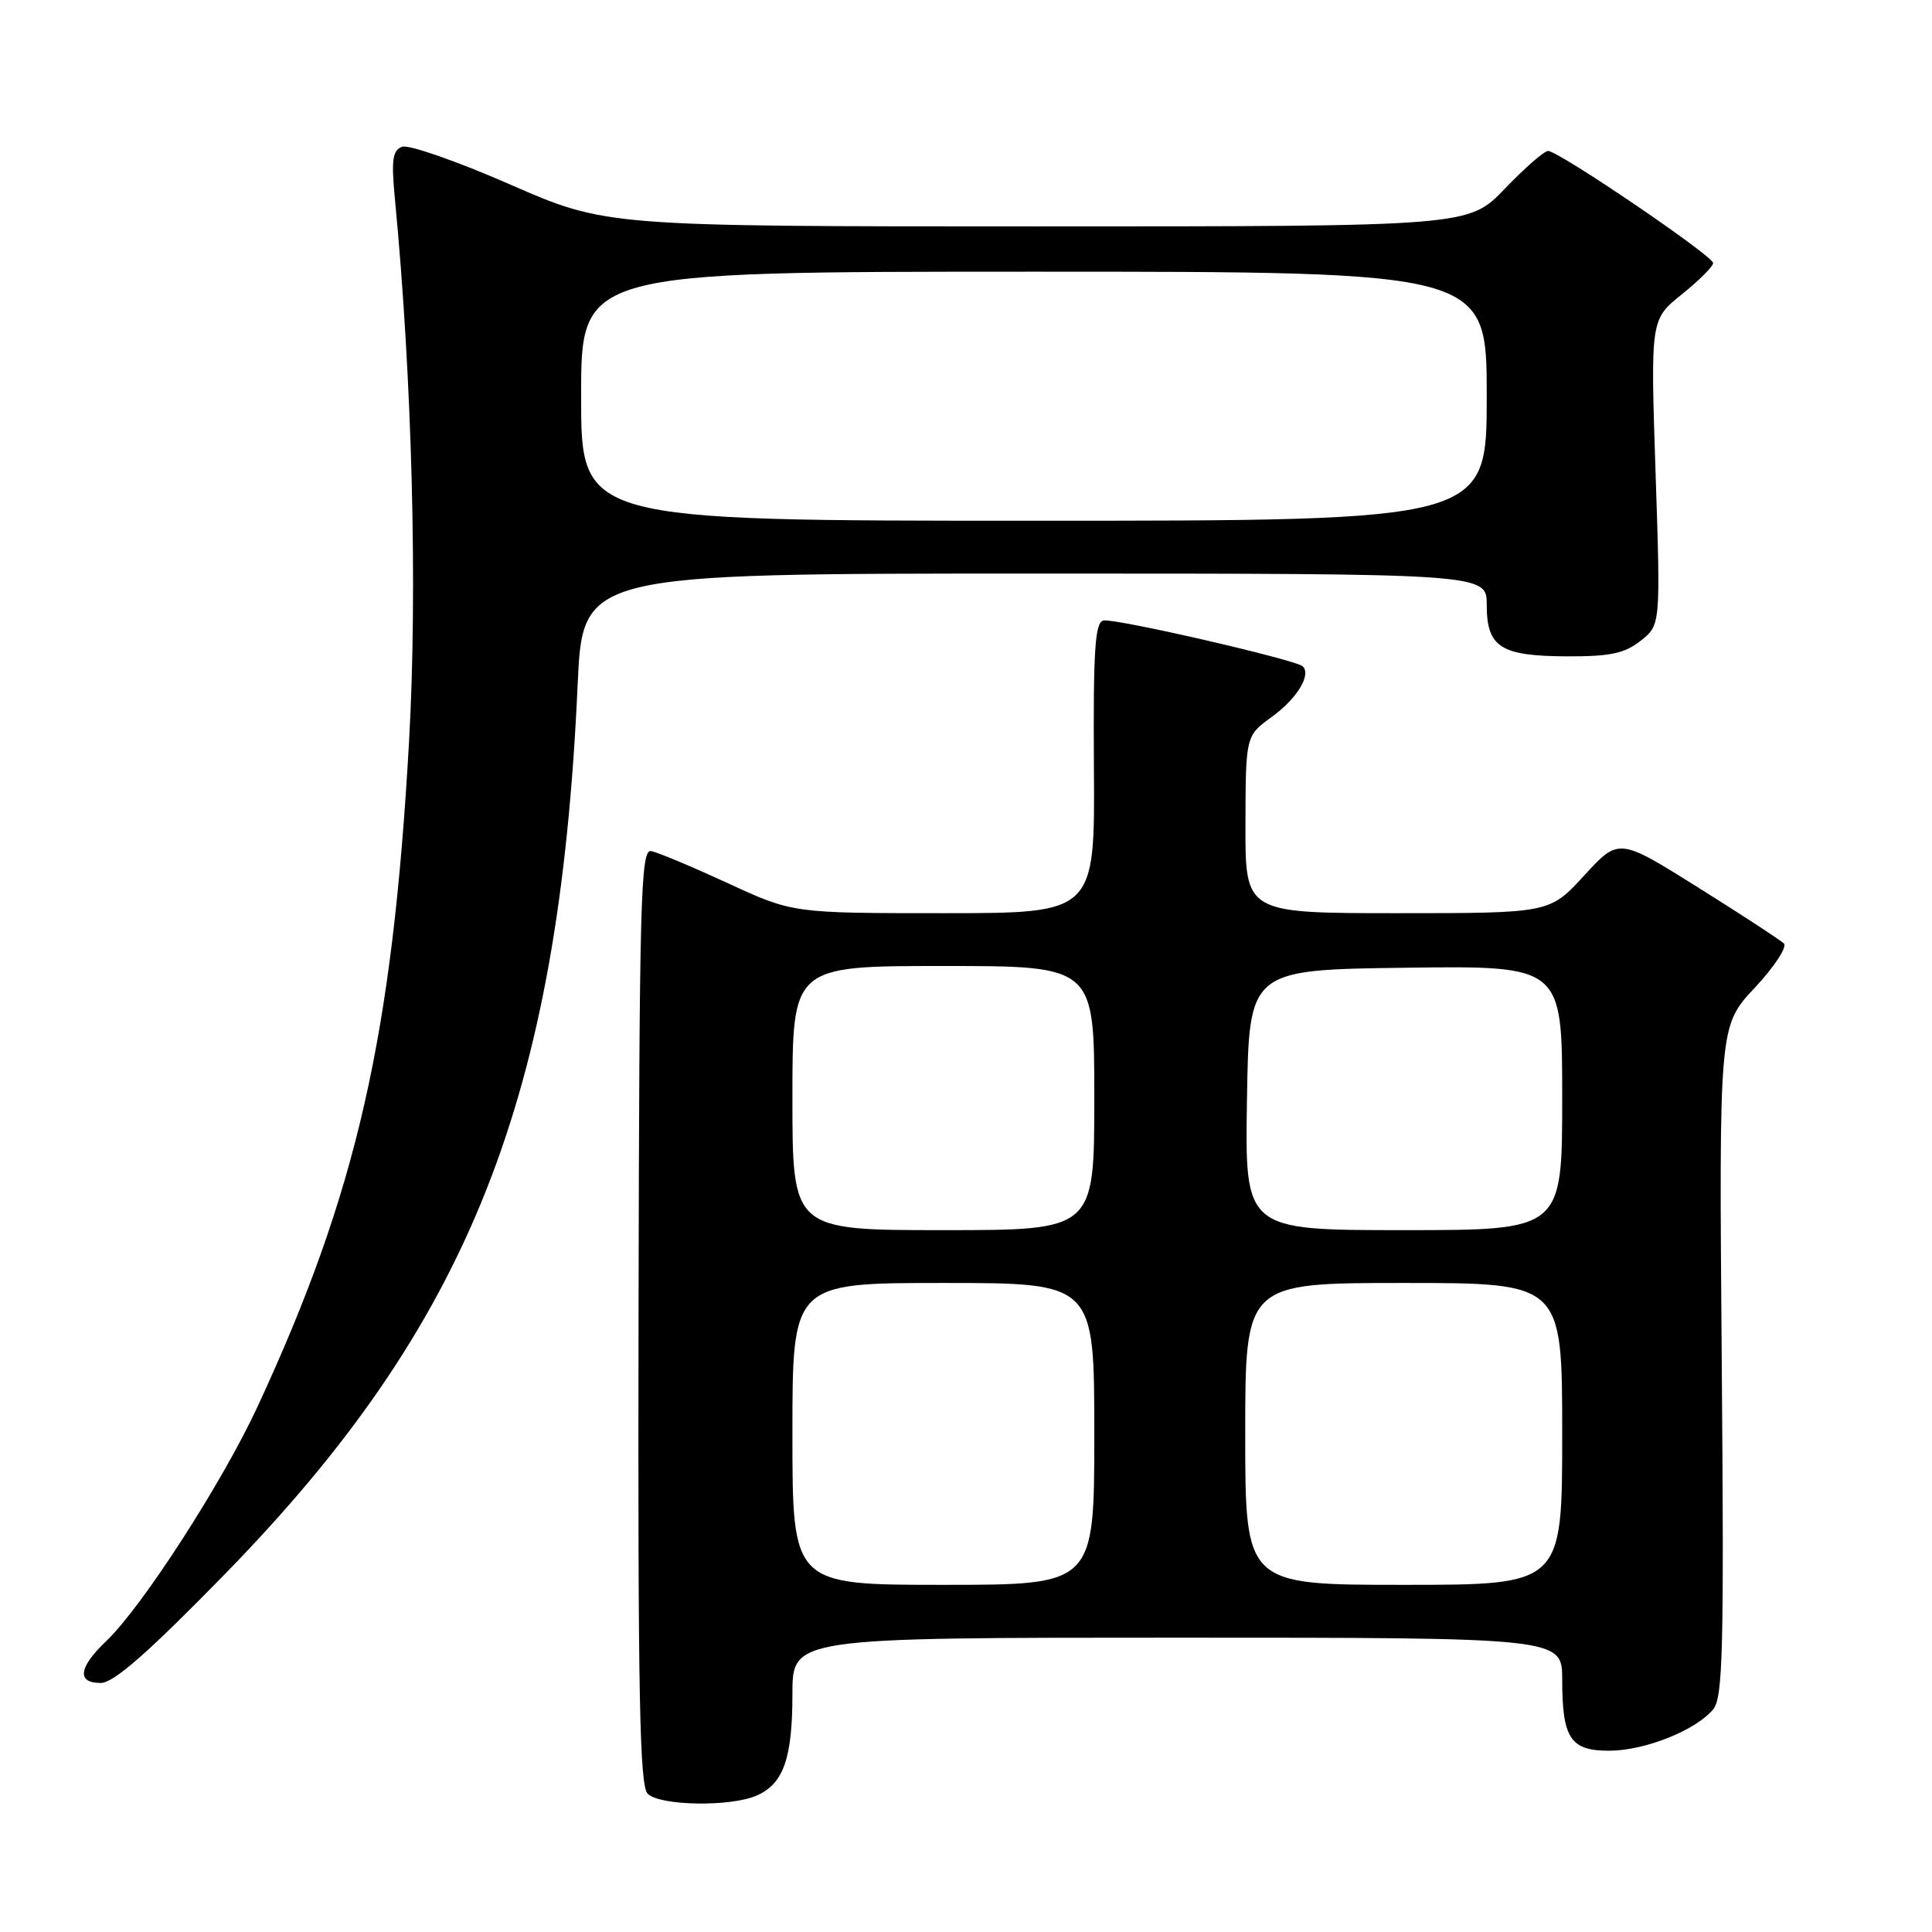 <?xml version="1.0" encoding="UTF-8" standalone="no"?>
<!DOCTYPE svg PUBLIC "-//W3C//DTD SVG 1.1//EN" "http://www.w3.org/Graphics/SVG/1.1/DTD/svg11.dtd" >
<svg xmlns="http://www.w3.org/2000/svg" xmlns:xlink="http://www.w3.org/1999/xlink" version="1.1" viewBox="0 0 256 256">
 <g >
 <path fill="currentColor"
d=" M 100.34 237.89 C 103.84 236.30 105.00 232.94 105.00 224.45 C 105.00 217.00 105.00 217.00 156.00 217.00 C 207.00 217.00 207.00 217.00 207.00 222.57 C 207.00 230.36 208.10 232.01 213.29 231.98 C 217.99 231.95 224.71 229.27 227.00 226.50 C 228.30 224.94 228.45 218.65 228.14 180.32 C 227.78 135.94 227.78 135.94 232.51 130.89 C 235.11 128.11 236.85 125.46 236.37 125.01 C 235.89 124.55 230.78 121.21 225.00 117.59 C 214.50 111.01 214.50 111.01 209.92 116.00 C 205.34 121.00 205.34 121.00 185.17 121.00 C 165.00 121.00 165.00 121.00 165.03 109.25 C 165.06 97.50 165.06 97.50 168.51 95.00 C 171.84 92.59 173.77 89.44 172.63 88.30 C 171.76 87.43 147.74 81.90 146.21 82.22 C 145.09 82.45 144.85 86.12 144.95 101.75 C 145.08 121.00 145.08 121.00 125.06 121.00 C 105.04 121.00 105.04 121.00 96.43 117.02 C 91.69 114.84 87.12 112.92 86.27 112.77 C 84.89 112.53 84.71 119.10 84.61 174.43 C 84.52 224.54 84.75 236.61 85.82 237.68 C 87.44 239.30 96.95 239.44 100.34 237.89 Z  M 29.63 208.75 C 62.20 175.45 74.07 145.59 76.54 90.75 C 77.21 76.00 77.21 76.00 137.10 76.00 C 197.00 76.00 197.00 76.00 197.00 80.14 C 197.00 85.76 198.82 86.93 207.62 86.97 C 213.35 86.99 215.25 86.59 217.39 84.91 C 220.04 82.82 220.04 82.82 219.37 62.58 C 218.70 42.34 218.70 42.34 222.85 39.00 C 225.13 37.17 227.00 35.30 227.00 34.86 C 227.00 33.91 206.52 20.00 205.13 20.00 C 204.62 20.00 202.04 22.25 199.40 25.00 C 194.61 30.00 194.61 30.00 137.45 30.00 C 80.29 30.00 80.29 30.00 67.56 24.43 C 60.55 21.36 54.12 19.12 53.27 19.45 C 52.01 19.93 51.84 21.20 52.32 26.27 C 54.62 50.27 55.34 78.04 54.20 98.26 C 52.00 137.34 47.28 158.04 34.10 186.44 C 29.45 196.47 18.79 212.97 14.09 217.44 C 10.41 220.94 10.13 223.00 13.35 223.00 C 15.05 223.00 19.53 219.08 29.63 208.75 Z  M 105.00 190.00 C 105.00 170.00 105.00 170.00 125.00 170.00 C 145.00 170.00 145.00 170.00 145.00 190.00 C 145.00 210.00 145.00 210.00 125.00 210.00 C 105.00 210.00 105.00 210.00 105.00 190.00 Z  M 165.00 190.00 C 165.00 170.00 165.00 170.00 186.00 170.00 C 207.00 170.00 207.00 170.00 207.00 190.00 C 207.00 210.00 207.00 210.00 186.00 210.00 C 165.00 210.00 165.00 210.00 165.00 190.00 Z  M 105.00 145.50 C 105.00 128.00 105.00 128.00 125.00 128.00 C 145.00 128.00 145.00 128.00 145.00 145.50 C 145.00 163.00 145.00 163.00 125.00 163.00 C 105.00 163.00 105.00 163.00 105.00 145.50 Z  M 165.23 145.75 C 165.50 128.50 165.50 128.50 186.25 128.23 C 207.00 127.96 207.00 127.96 207.00 145.48 C 207.00 163.00 207.00 163.00 185.98 163.00 C 164.95 163.00 164.95 163.00 165.23 145.75 Z  M 77.00 52.50 C 77.00 36.00 77.00 36.00 137.00 36.00 C 197.00 36.00 197.00 36.00 197.00 52.50 C 197.00 69.00 197.00 69.00 137.00 69.00 C 77.00 69.00 77.00 69.00 77.00 52.50 Z "/>
</g>
</svg>